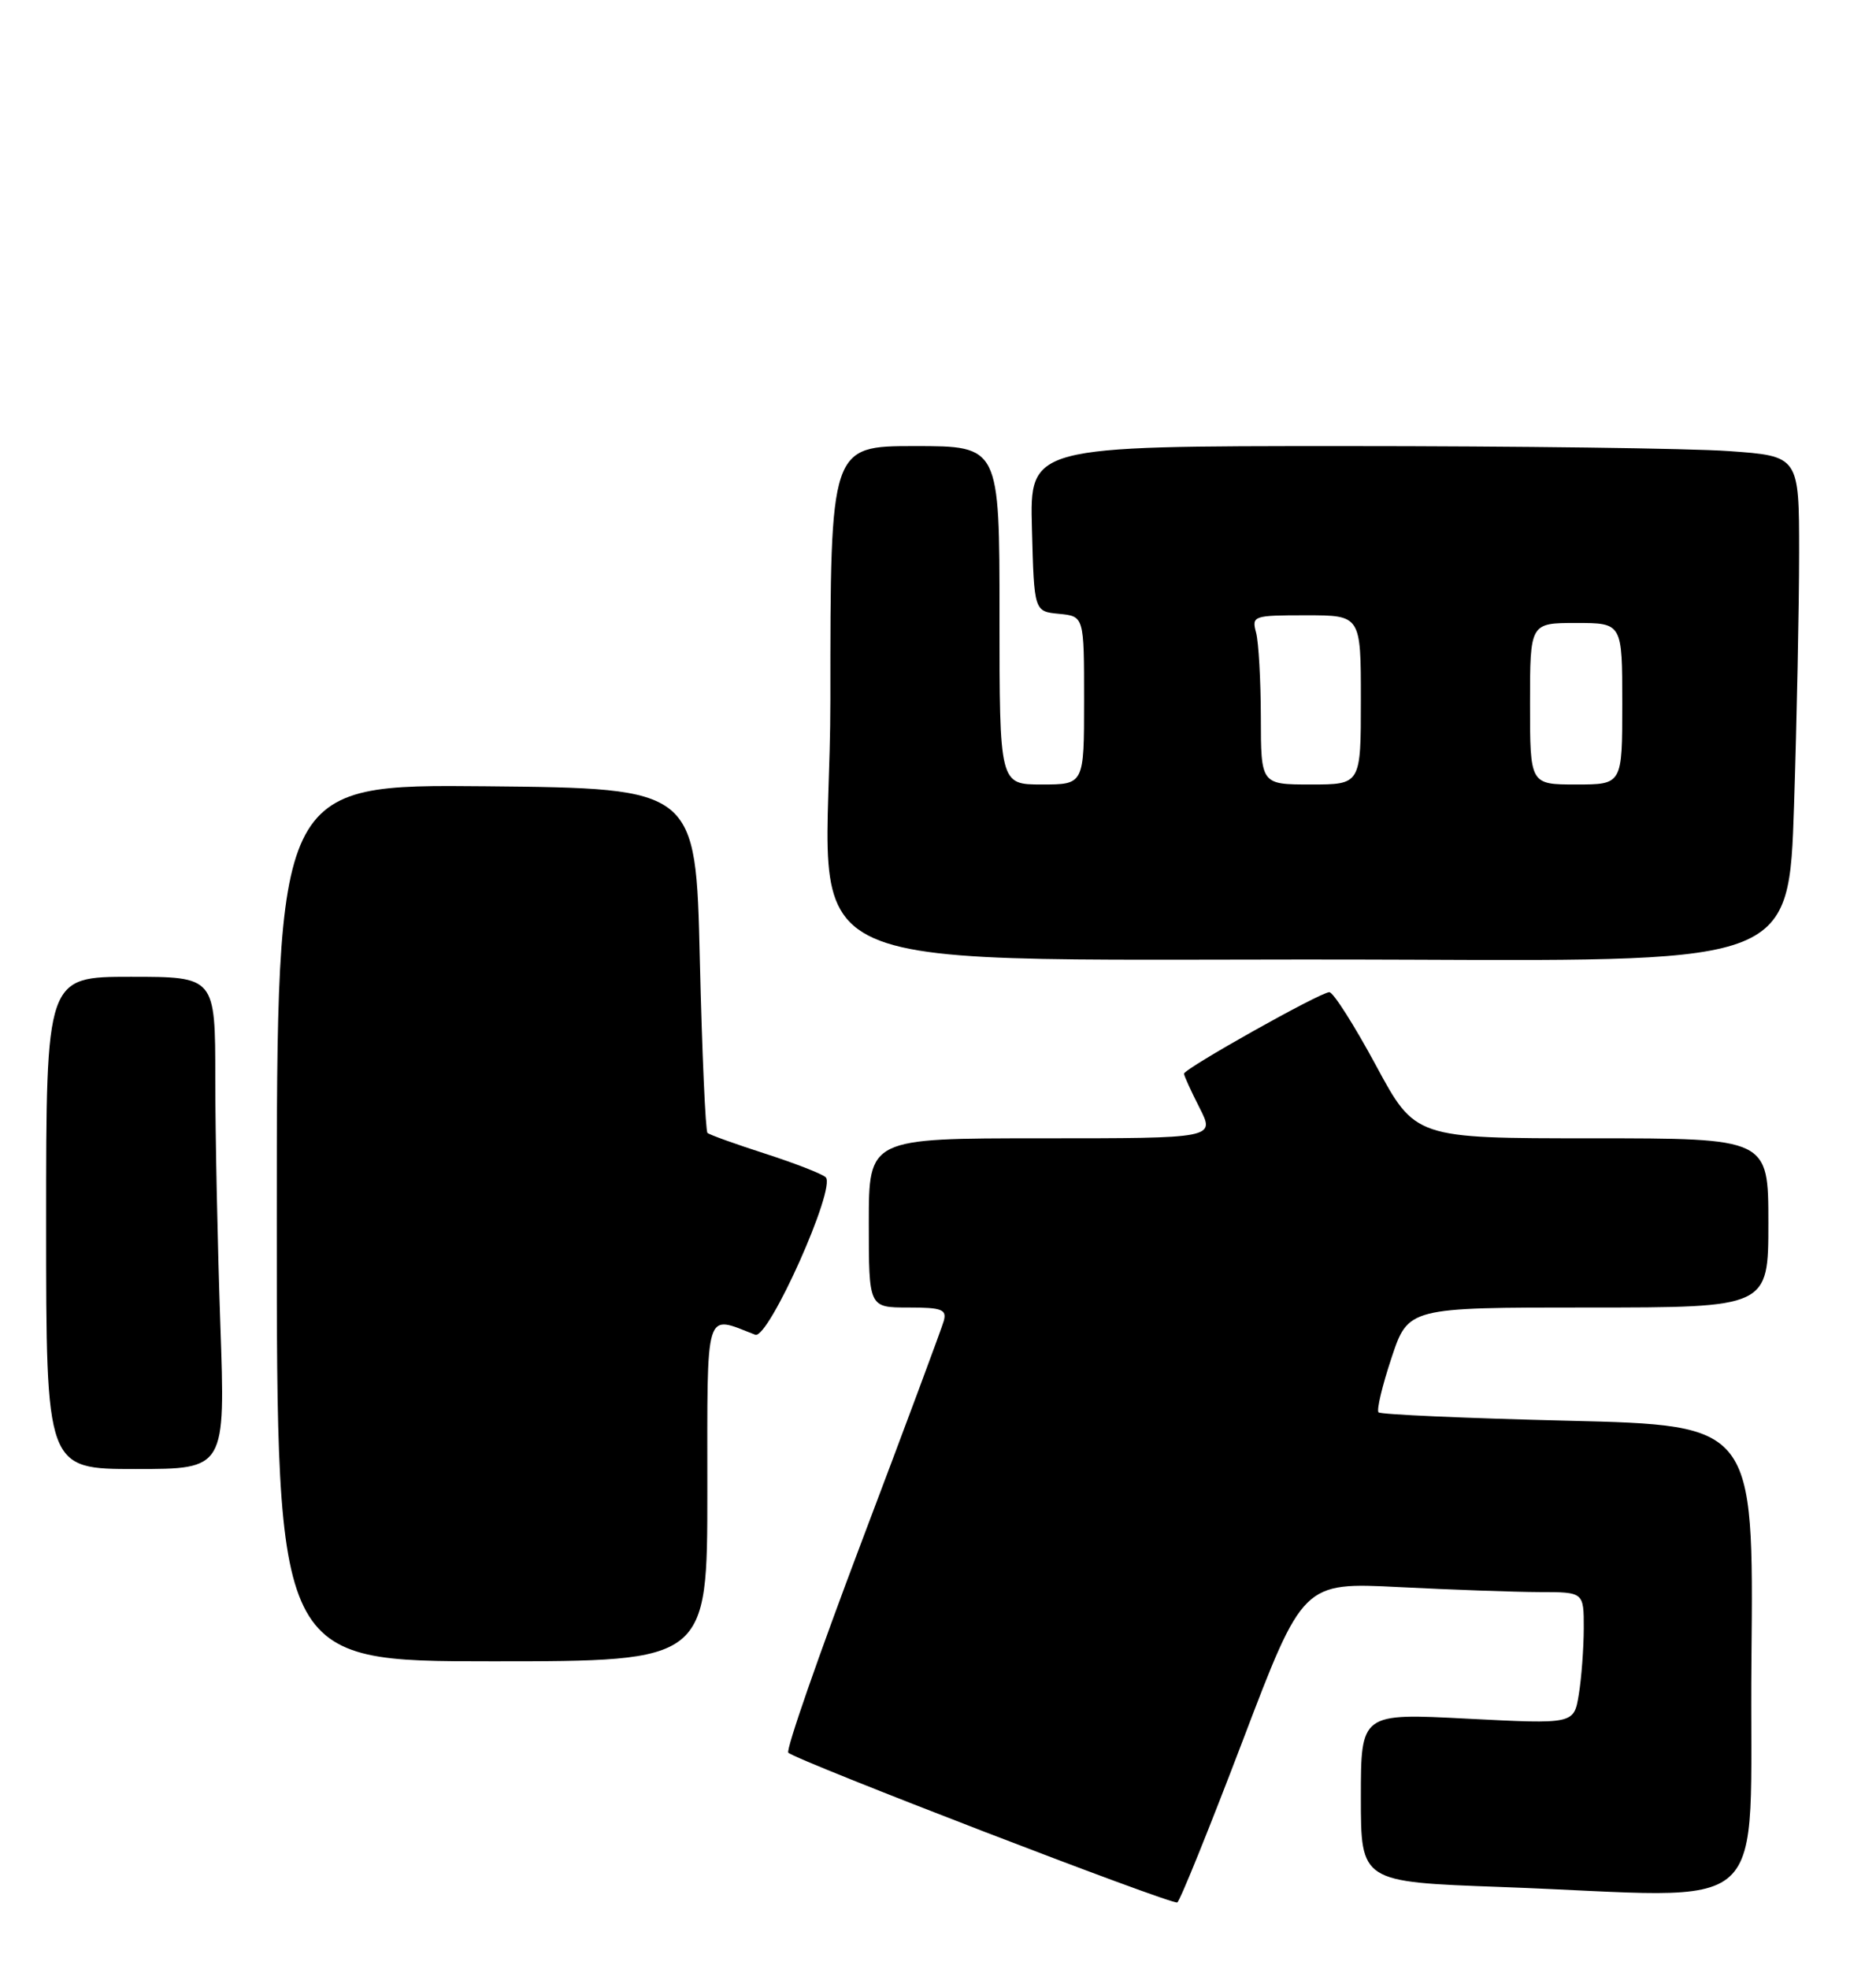 <?xml version="1.0" encoding="UTF-8" standalone="no"?>
<!DOCTYPE svg PUBLIC "-//W3C//DTD SVG 1.1//EN" "http://www.w3.org/Graphics/SVG/1.1/DTD/svg11.dtd" >
<svg xmlns="http://www.w3.org/2000/svg" xmlns:xlink="http://www.w3.org/1999/xlink" version="1.1" viewBox="0 0 244 256">
 <g >
 <path fill="currentColor"
d=" M 161.61 226.38 C 169.47 205.72 169.47 205.72 181.98 206.35 C 188.87 206.70 197.09 206.99 200.25 207.00 C 206.00 207.00 206.00 207.00 205.99 211.75 C 205.98 214.36 205.69 218.23 205.34 220.34 C 204.71 224.17 204.71 224.17 190.86 223.46 C 177.00 222.74 177.00 222.74 177.00 233.71 C 177.00 244.68 177.00 244.68 195.16 245.34 C 231.46 246.66 227.46 250.30 227.80 215.66 C 228.09 185.31 228.09 185.31 203.95 184.72 C 190.67 184.40 179.57 183.91 179.30 183.63 C 179.02 183.35 179.78 180.17 180.98 176.56 C 183.16 170.00 183.16 170.00 206.58 170.00 C 230.00 170.00 230.00 170.00 230.00 159.00 C 230.00 148.00 230.00 148.00 207.04 148.00 C 184.07 148.00 184.07 148.00 178.95 138.50 C 176.13 133.28 173.41 129.00 172.90 129.00 C 171.73 129.00 154.00 138.95 154.00 139.60 C 154.00 139.87 154.91 141.86 156.02 144.04 C 158.04 148.00 158.04 148.00 135.52 148.00 C 113.00 148.00 113.00 148.00 113.00 159.00 C 113.00 170.00 113.00 170.00 118.12 170.00 C 122.51 170.00 123.16 170.25 122.75 171.75 C 122.48 172.71 117.69 185.59 112.09 200.38 C 106.50 215.16 102.19 227.53 102.53 227.88 C 103.51 228.87 152.43 247.71 153.12 247.35 C 153.47 247.18 157.28 237.74 161.61 226.38 Z  M 92.00 193.89 C 92.00 169.60 91.58 170.98 98.23 173.54 C 99.94 174.19 108.81 154.37 107.39 153.06 C 106.90 152.61 103.35 151.23 99.50 149.99 C 95.65 148.75 92.28 147.54 92.02 147.30 C 91.76 147.07 91.31 136.89 91.02 124.69 C 90.50 102.50 90.50 102.50 63.25 102.23 C 36.00 101.97 36.00 101.97 36.00 158.98 C 36.00 216.00 36.00 216.00 64.00 216.00 C 92.00 216.00 92.00 216.00 92.00 193.89 Z  M 28.66 172.25 C 28.30 161.94 28.00 147.54 28.00 140.25 C 28.00 127.00 28.00 127.00 17.00 127.00 C 6.00 127.00 6.00 127.00 6.00 159.00 C 6.00 191.00 6.00 191.00 17.66 191.00 C 29.32 191.00 29.32 191.00 28.66 172.25 Z  M 233.34 104.75 C 233.70 93.61 234.00 78.83 234.00 71.90 C 234.00 59.30 234.00 59.30 224.85 58.65 C 219.81 58.29 197.30 58.00 174.81 58.00 C 133.93 58.00 133.93 58.00 134.22 68.75 C 134.50 79.50 134.50 79.50 137.75 79.81 C 141.00 80.13 141.00 80.13 141.00 91.06 C 141.00 102.00 141.00 102.00 135.50 102.00 C 130.00 102.00 130.00 102.00 130.00 80.00 C 130.00 58.00 130.00 58.00 119.00 58.00 C 108.00 58.00 108.00 58.00 108.00 90.97 C 108.00 128.95 97.82 124.40 183.59 124.78 C 232.68 125.00 232.68 125.00 233.34 104.75 Z  M 163.99 93.25 C 163.98 88.44 163.70 83.49 163.37 82.25 C 162.79 80.07 162.99 80.00 169.88 80.00 C 177.00 80.00 177.00 80.00 177.00 91.00 C 177.00 102.00 177.00 102.00 170.50 102.00 C 164.00 102.00 164.00 102.00 163.99 93.25 Z  M 199.00 91.50 C 199.00 81.00 199.00 81.00 205.00 81.00 C 211.00 81.00 211.00 81.00 211.00 91.50 C 211.00 102.00 211.00 102.00 205.00 102.00 C 199.00 102.00 199.00 102.00 199.00 91.50 Z "/>
</g>
</svg>